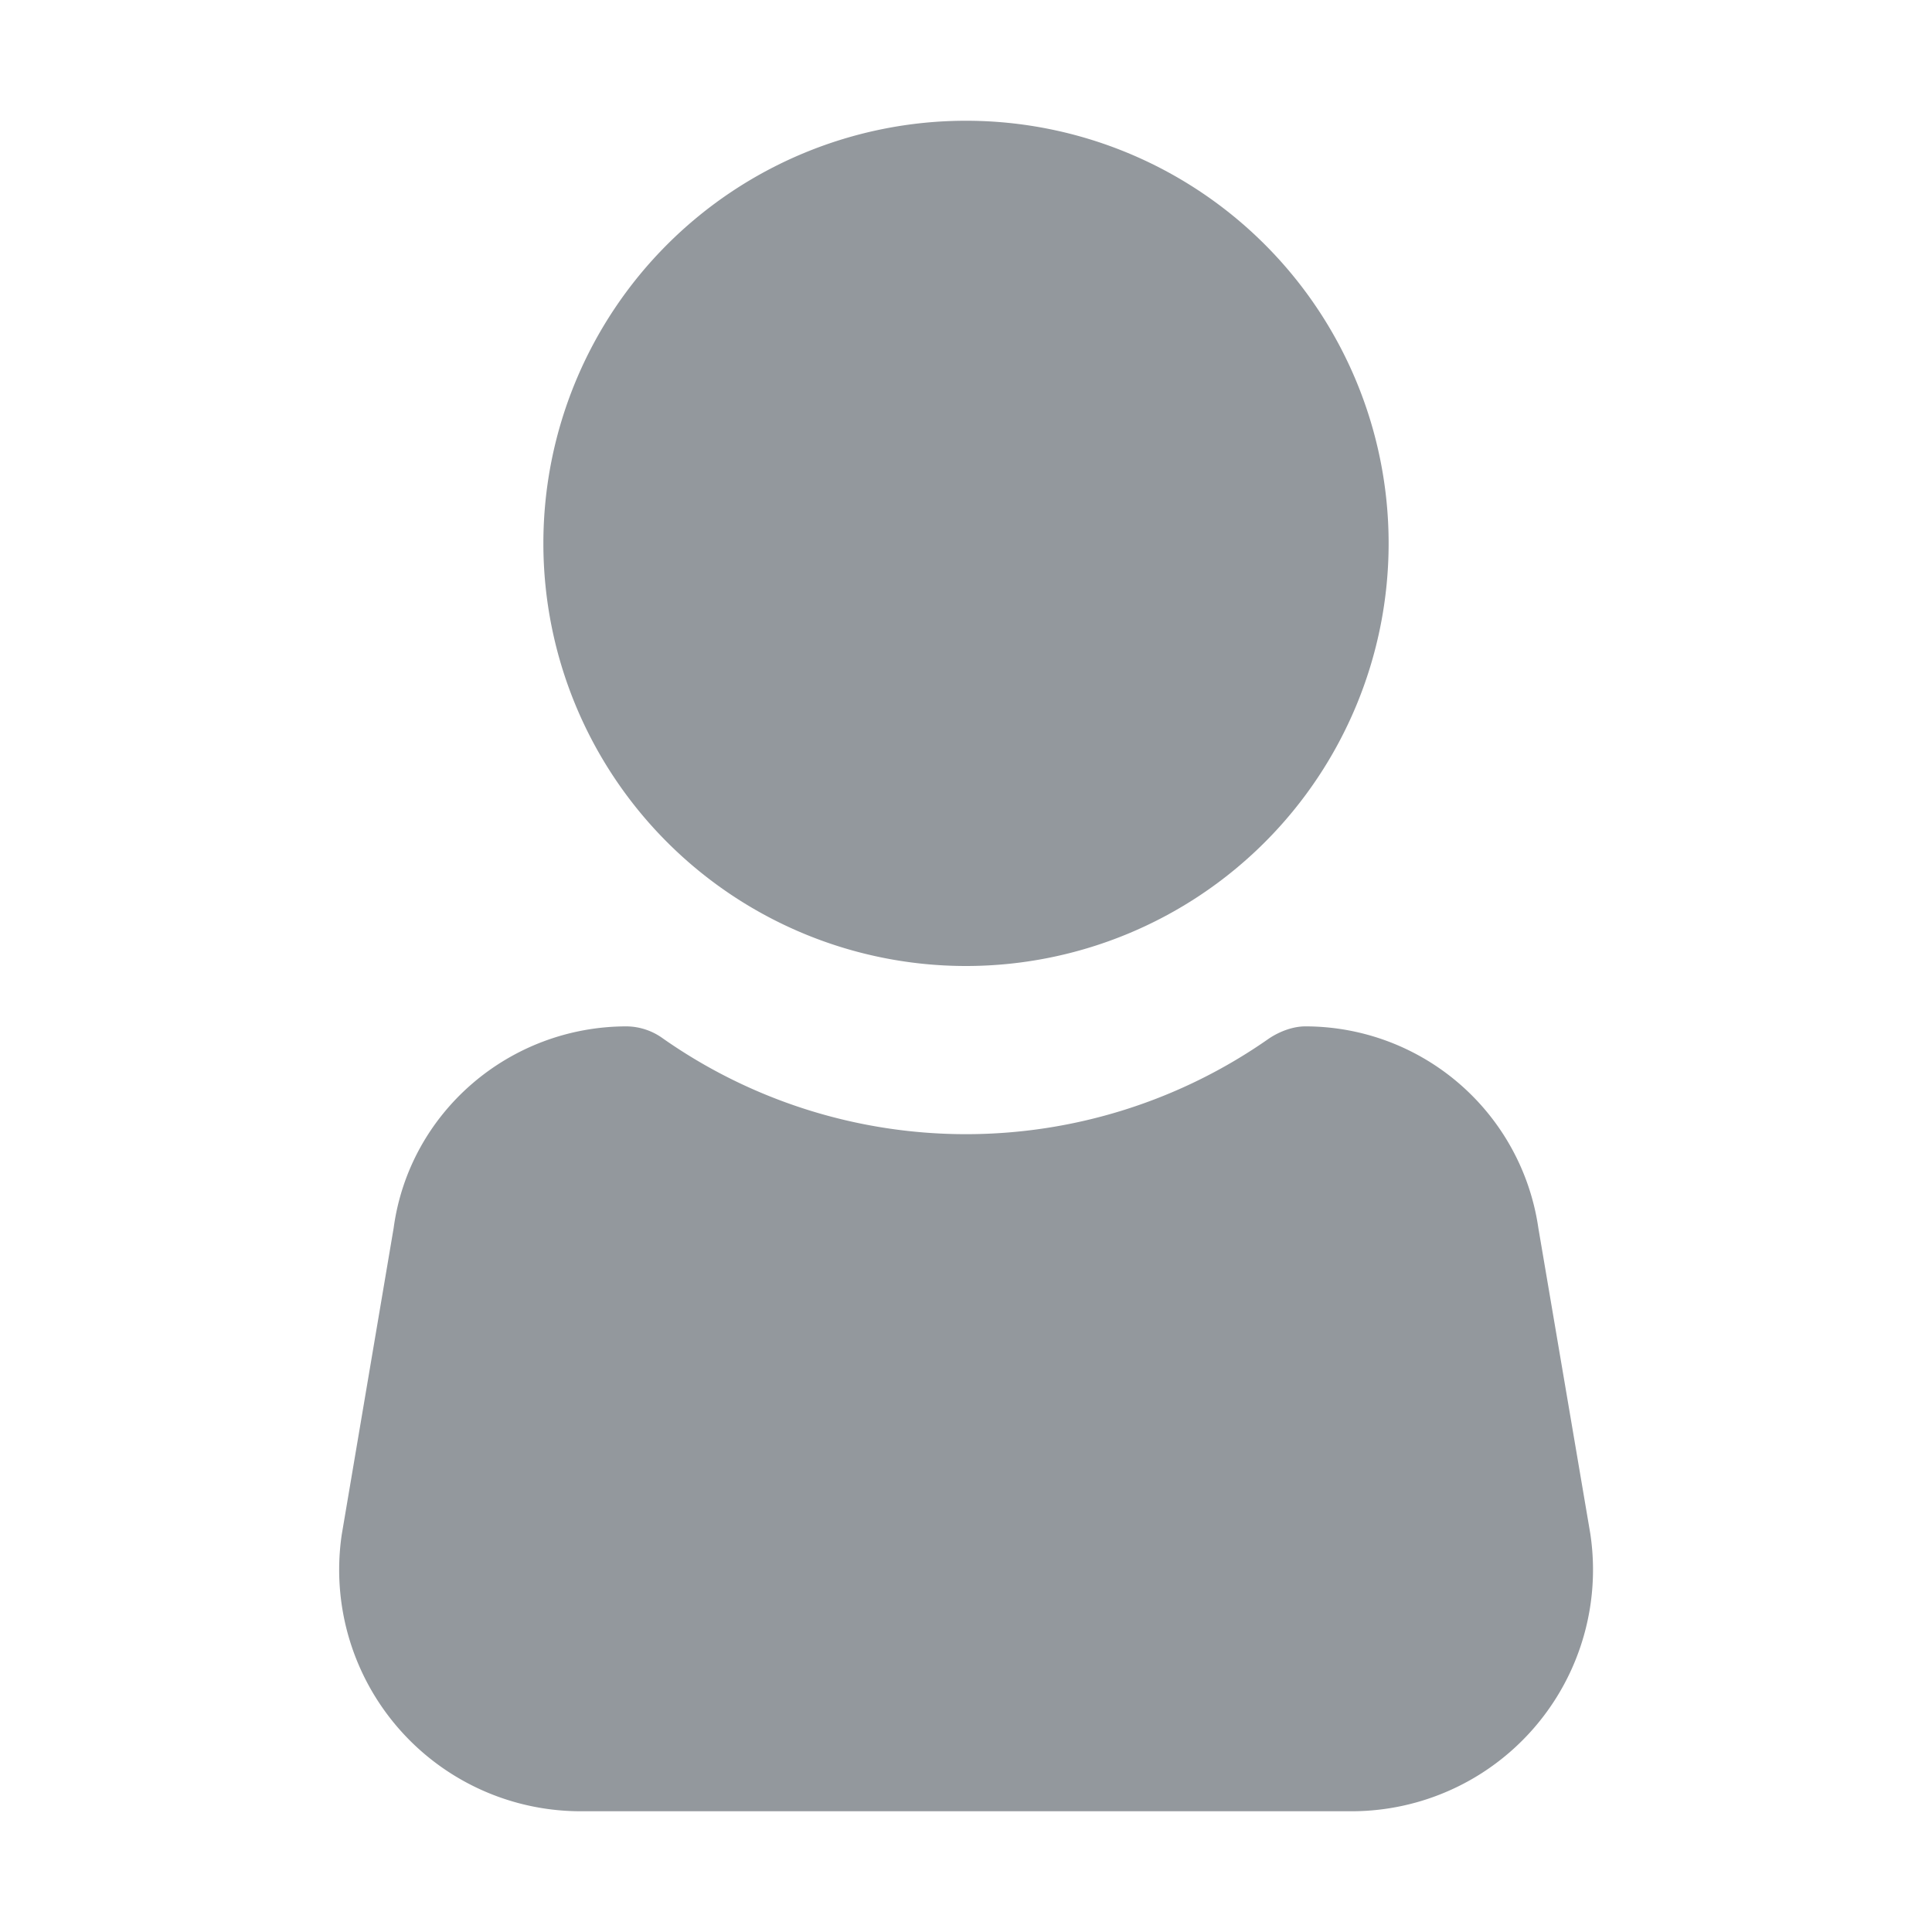 <svg fill="#93989D" xmlns="http://www.w3.org/2000/svg" viewBox="0 0 16 16">
    <path
            d="M5.49 8.6a.52.52 0 00-.3-.1c-.97 0-1.8.71-1.93 1.67l-.43 2.54A2 2 0 004.82 15h6.36a2 2 0 001.99-2.3l-.43-2.53a1.95 1.95 0 00-1.93-1.67c-.1 0-.21.04-.3.1a4.37 4.37 0 01-5.02 0zm6.01-4.1a3.5 3.5 0 11-7 0 3.5 3.5 0 017 0z"
    />
</svg>
